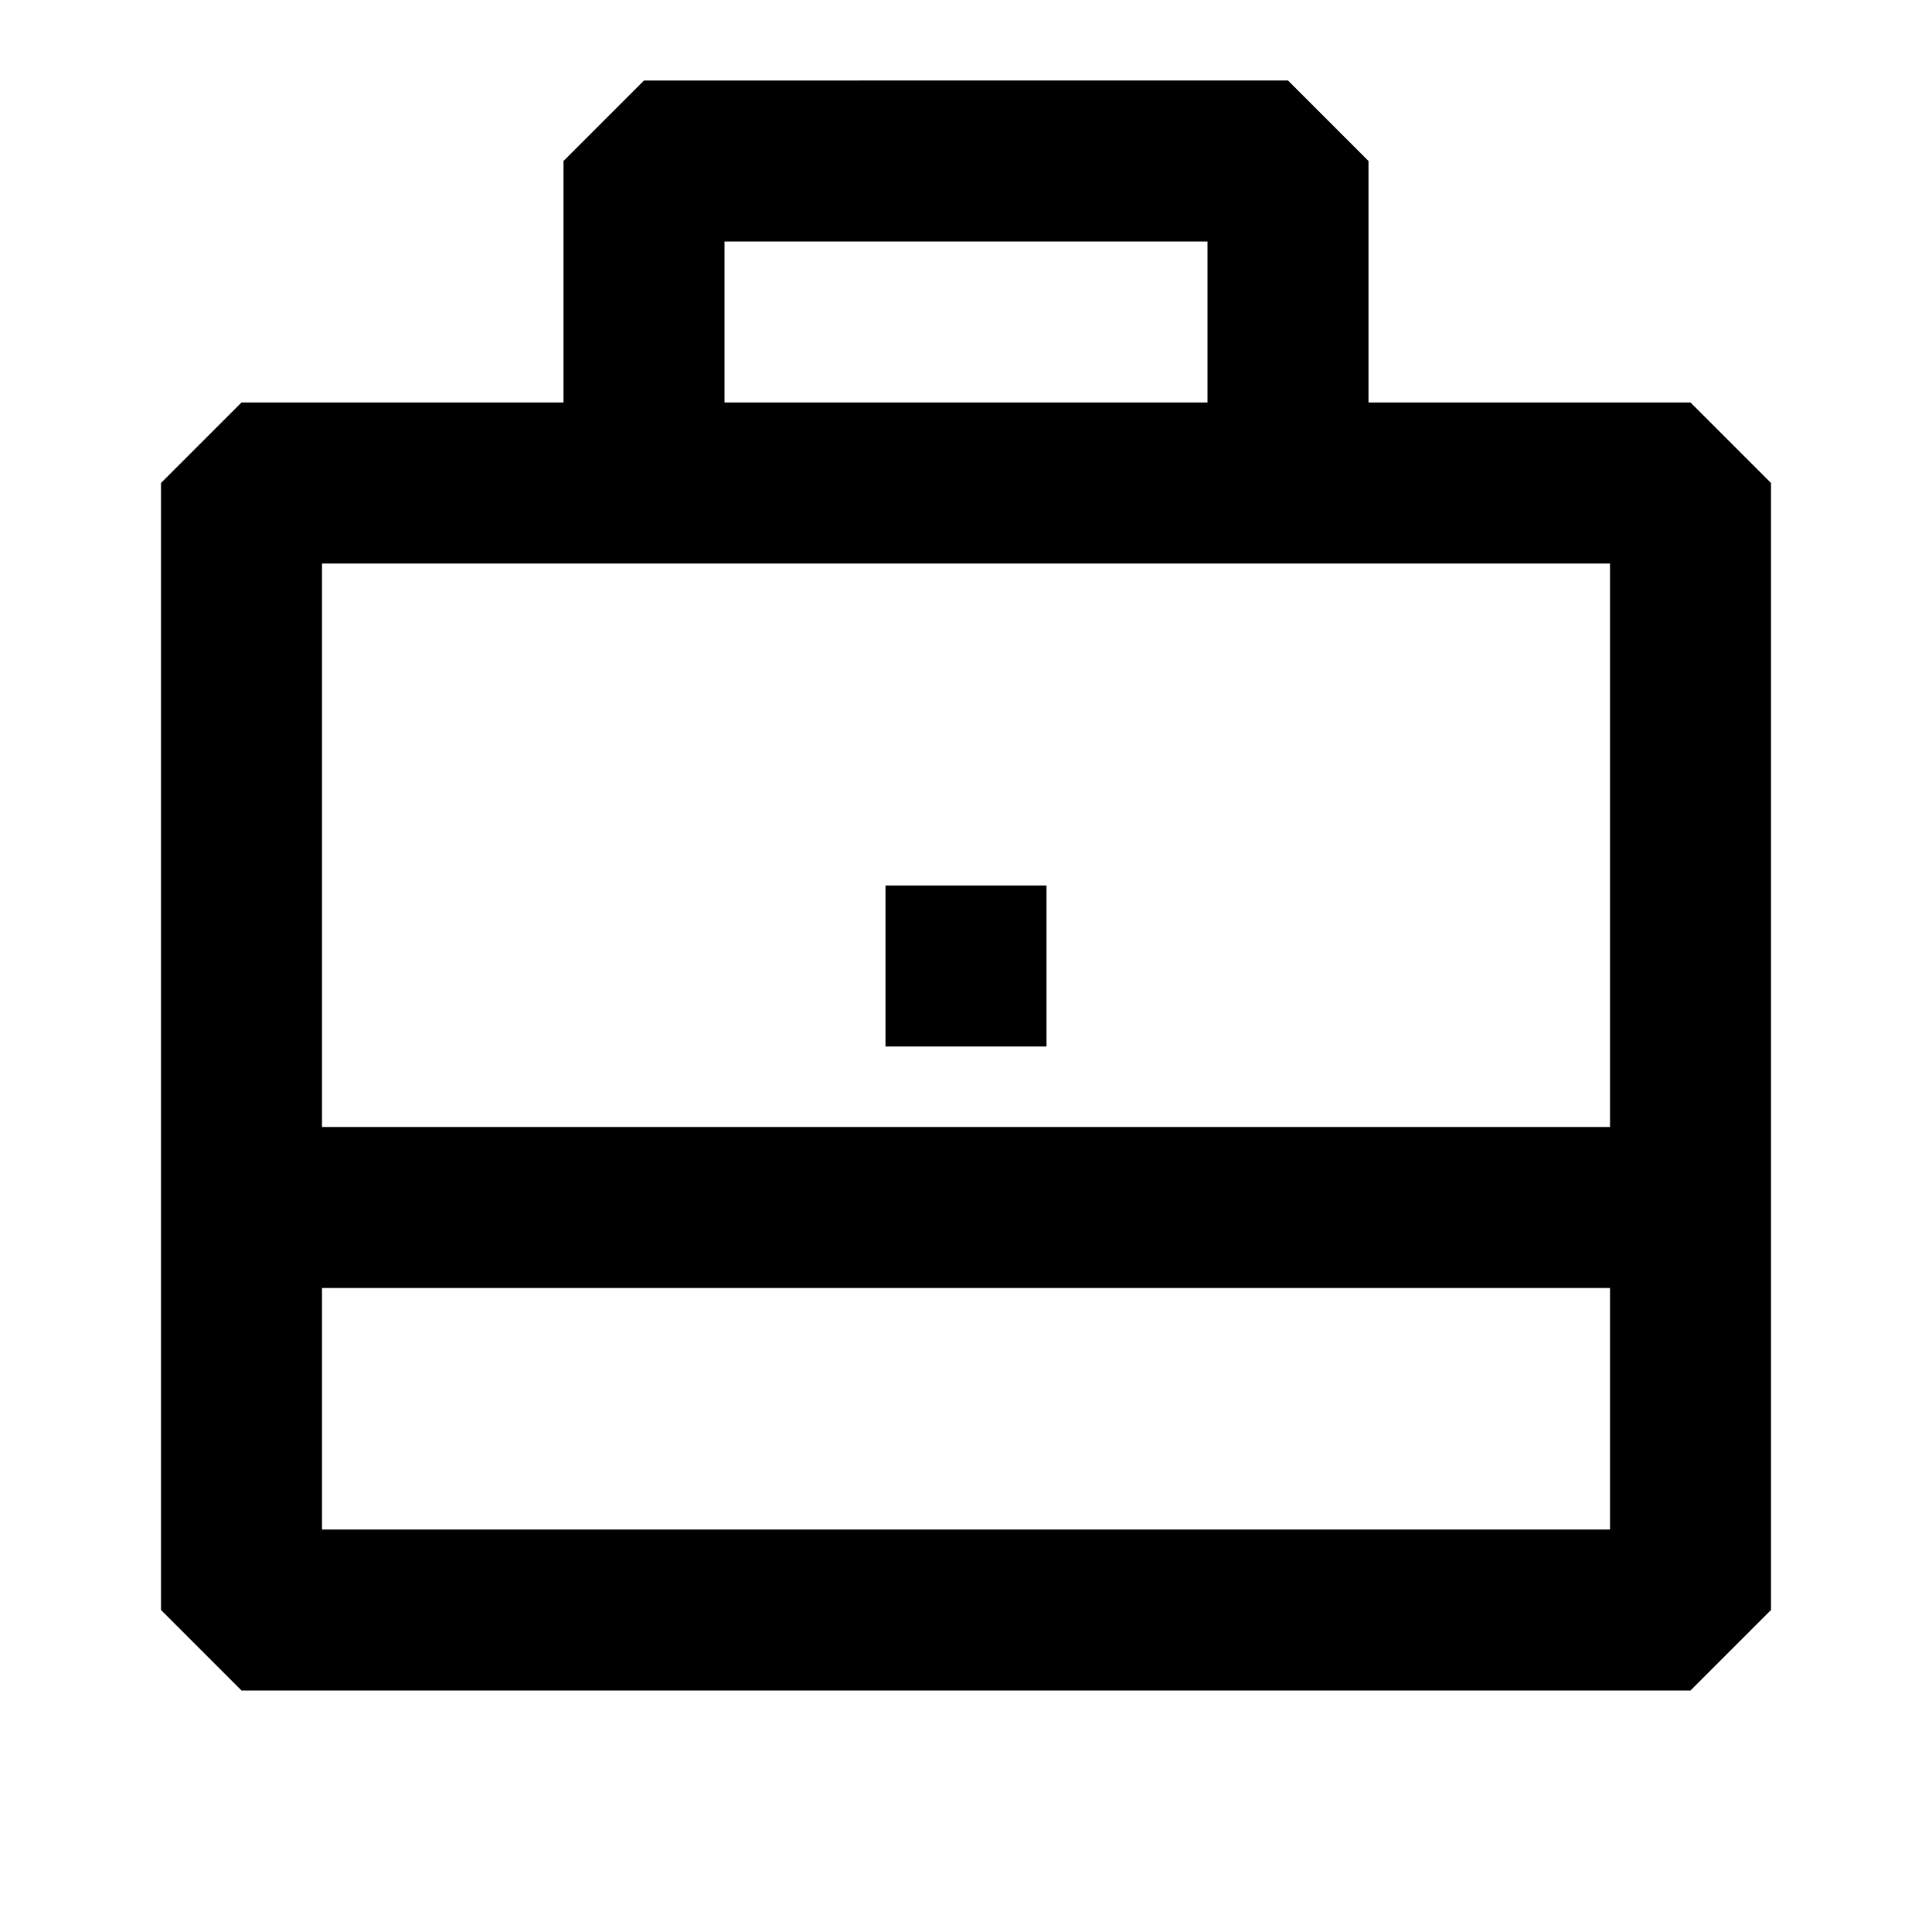 <svg xmlns="http://www.w3.org/2000/svg" width="24" height="24" fill="none">
  <path fill="currentColor" d="M13 11h-2v2h2z" />
  <path
    fill="currentColor"
    d="M7 2v3H3L2 6v14l1 1h18l1-1V6l-1-1h-4V2l-1-1H8zm8 1v2H9V3zM4 7h16v7H4zm0 9h16v3H4z"
  />
</svg>
